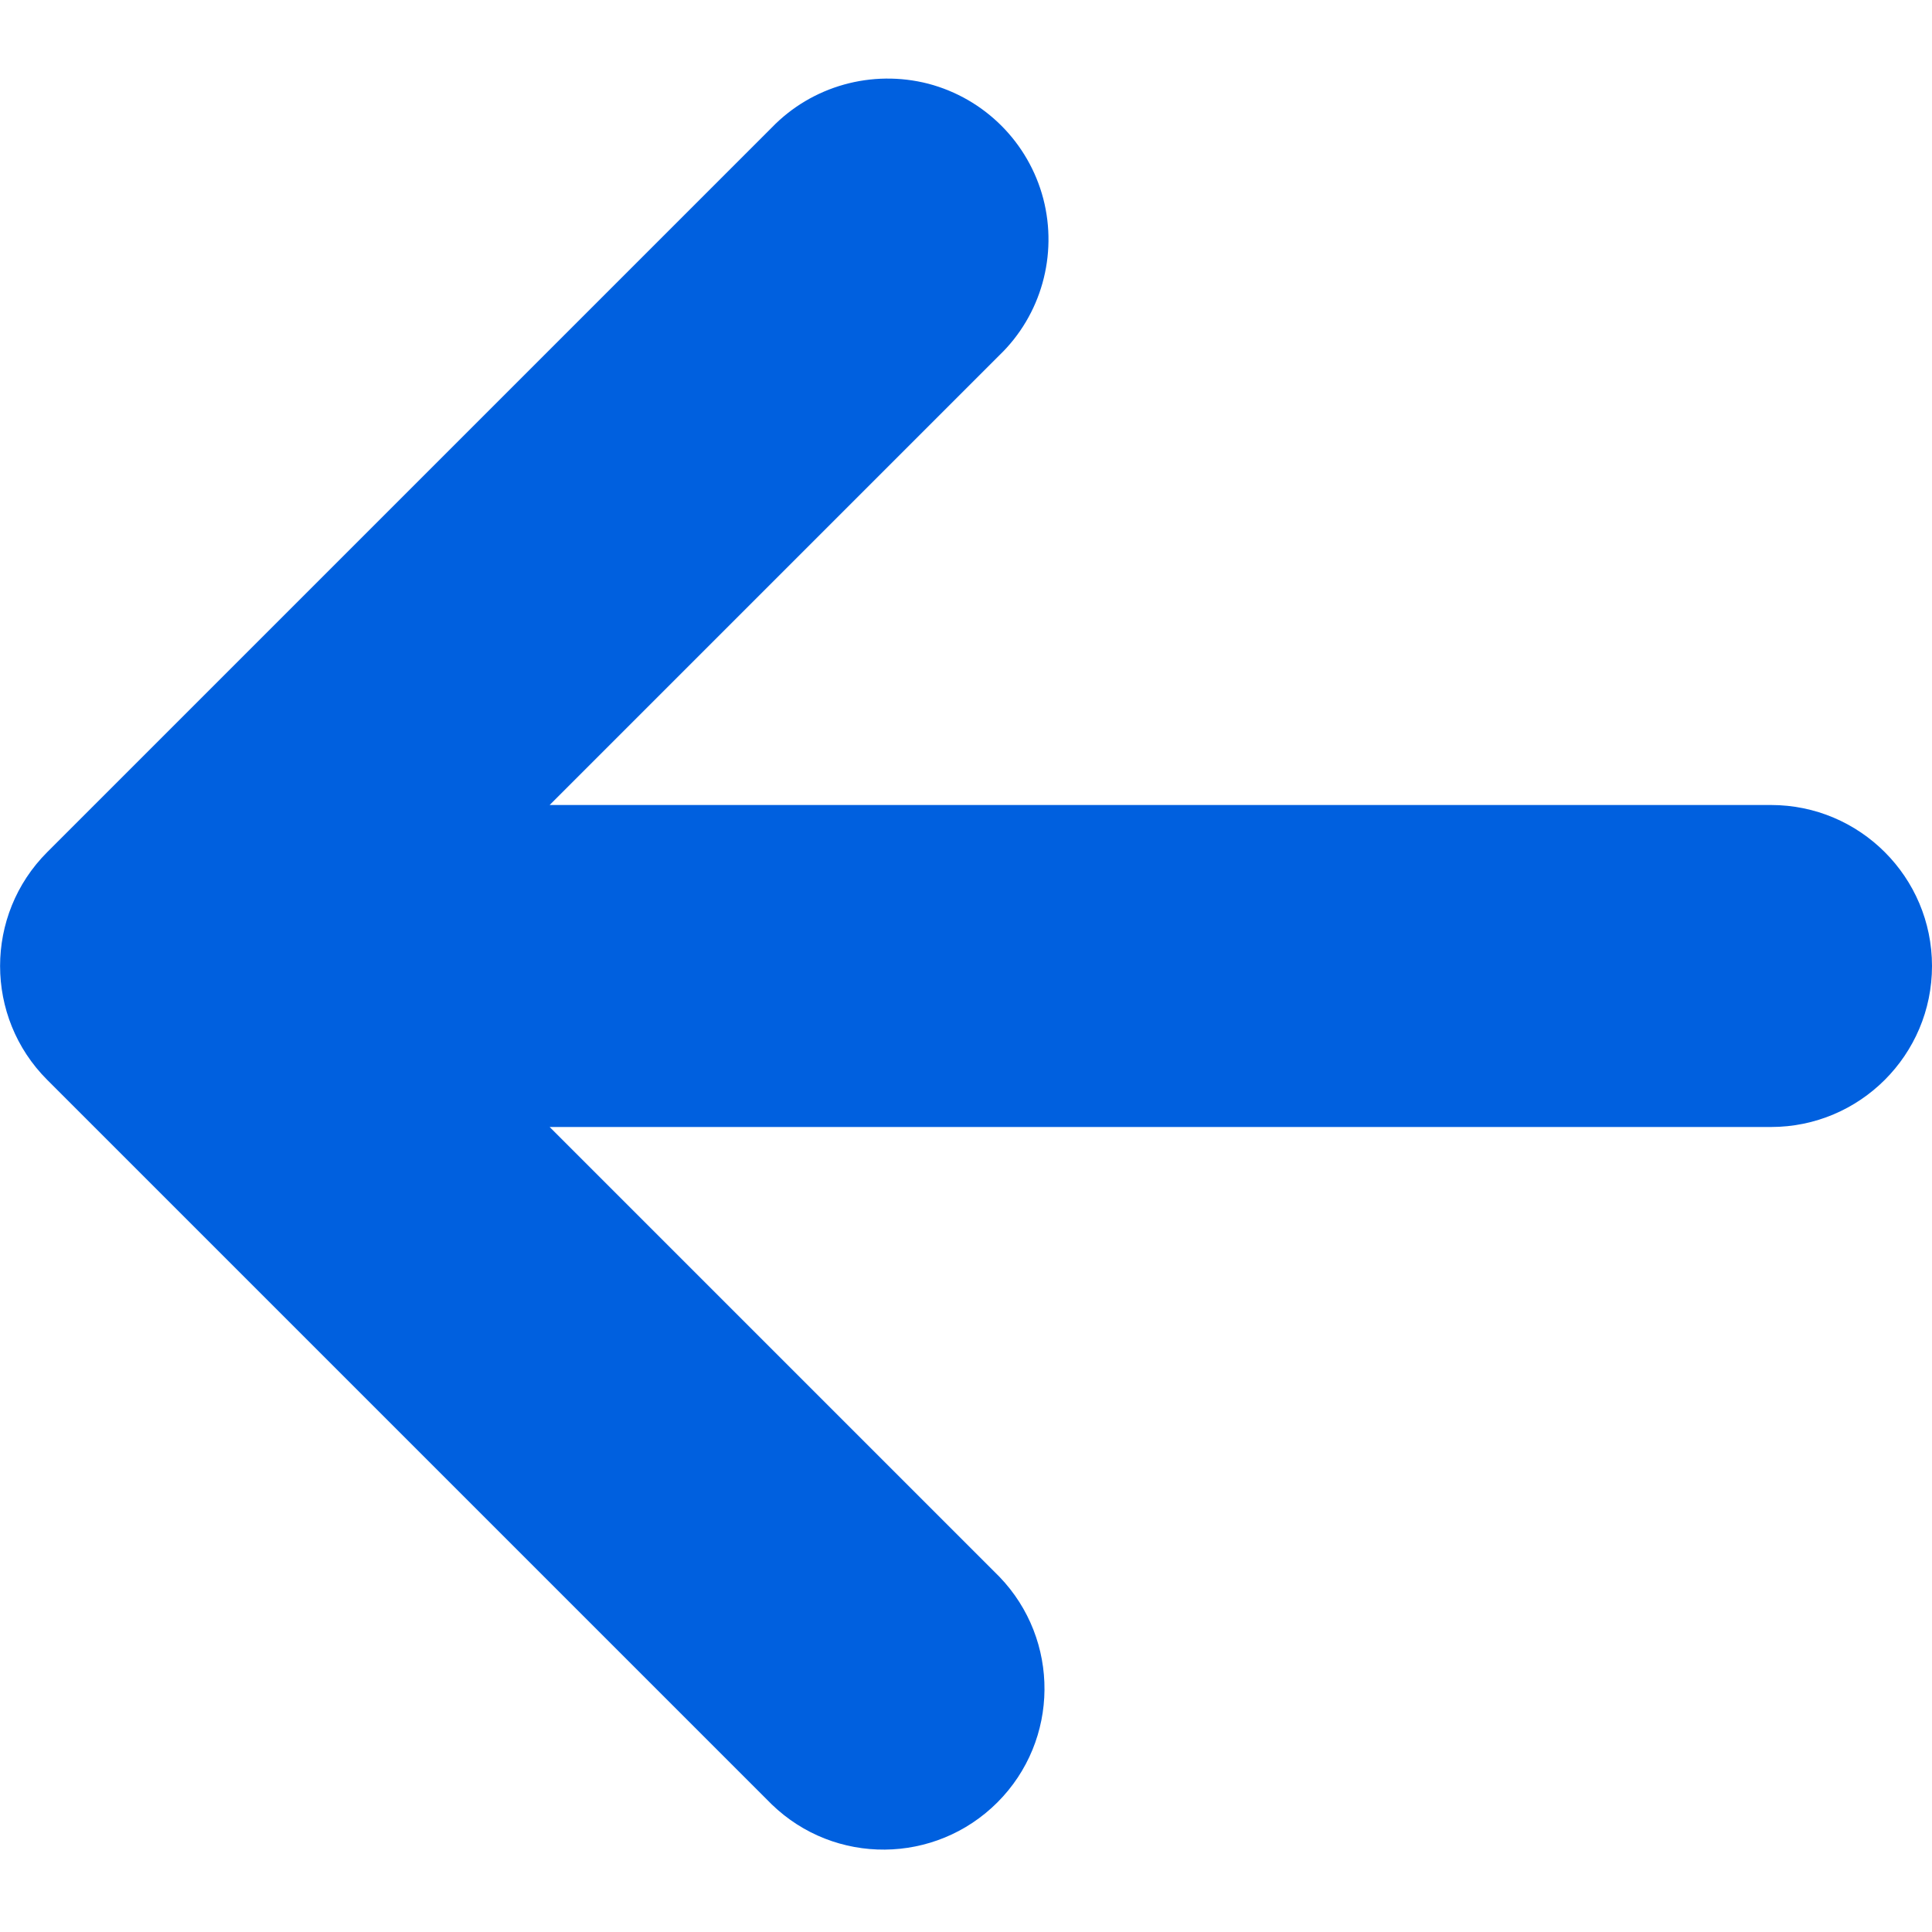 <svg xmlns="http://www.w3.org/2000/svg" width="12" height="12" viewBox="0 0 12 12">
  <path fill="#0060df" d="M.293 6.707l4.5 4.5c.392.38 1.016.374 1.402-.012.386-.386.39-1.01.012-1.402L3.414 7H11c.552 0 1-.448 1-1s-.448-1-1-1H3.414l2.793-2.793c.26-.25.364-.623.273-.973-.092-.35-.365-.622-.714-.714-.35-.09-.722.013-.973.273l-4.5 4.5c-.39.39-.39 1.024 0 1.414z"/>
</svg>

